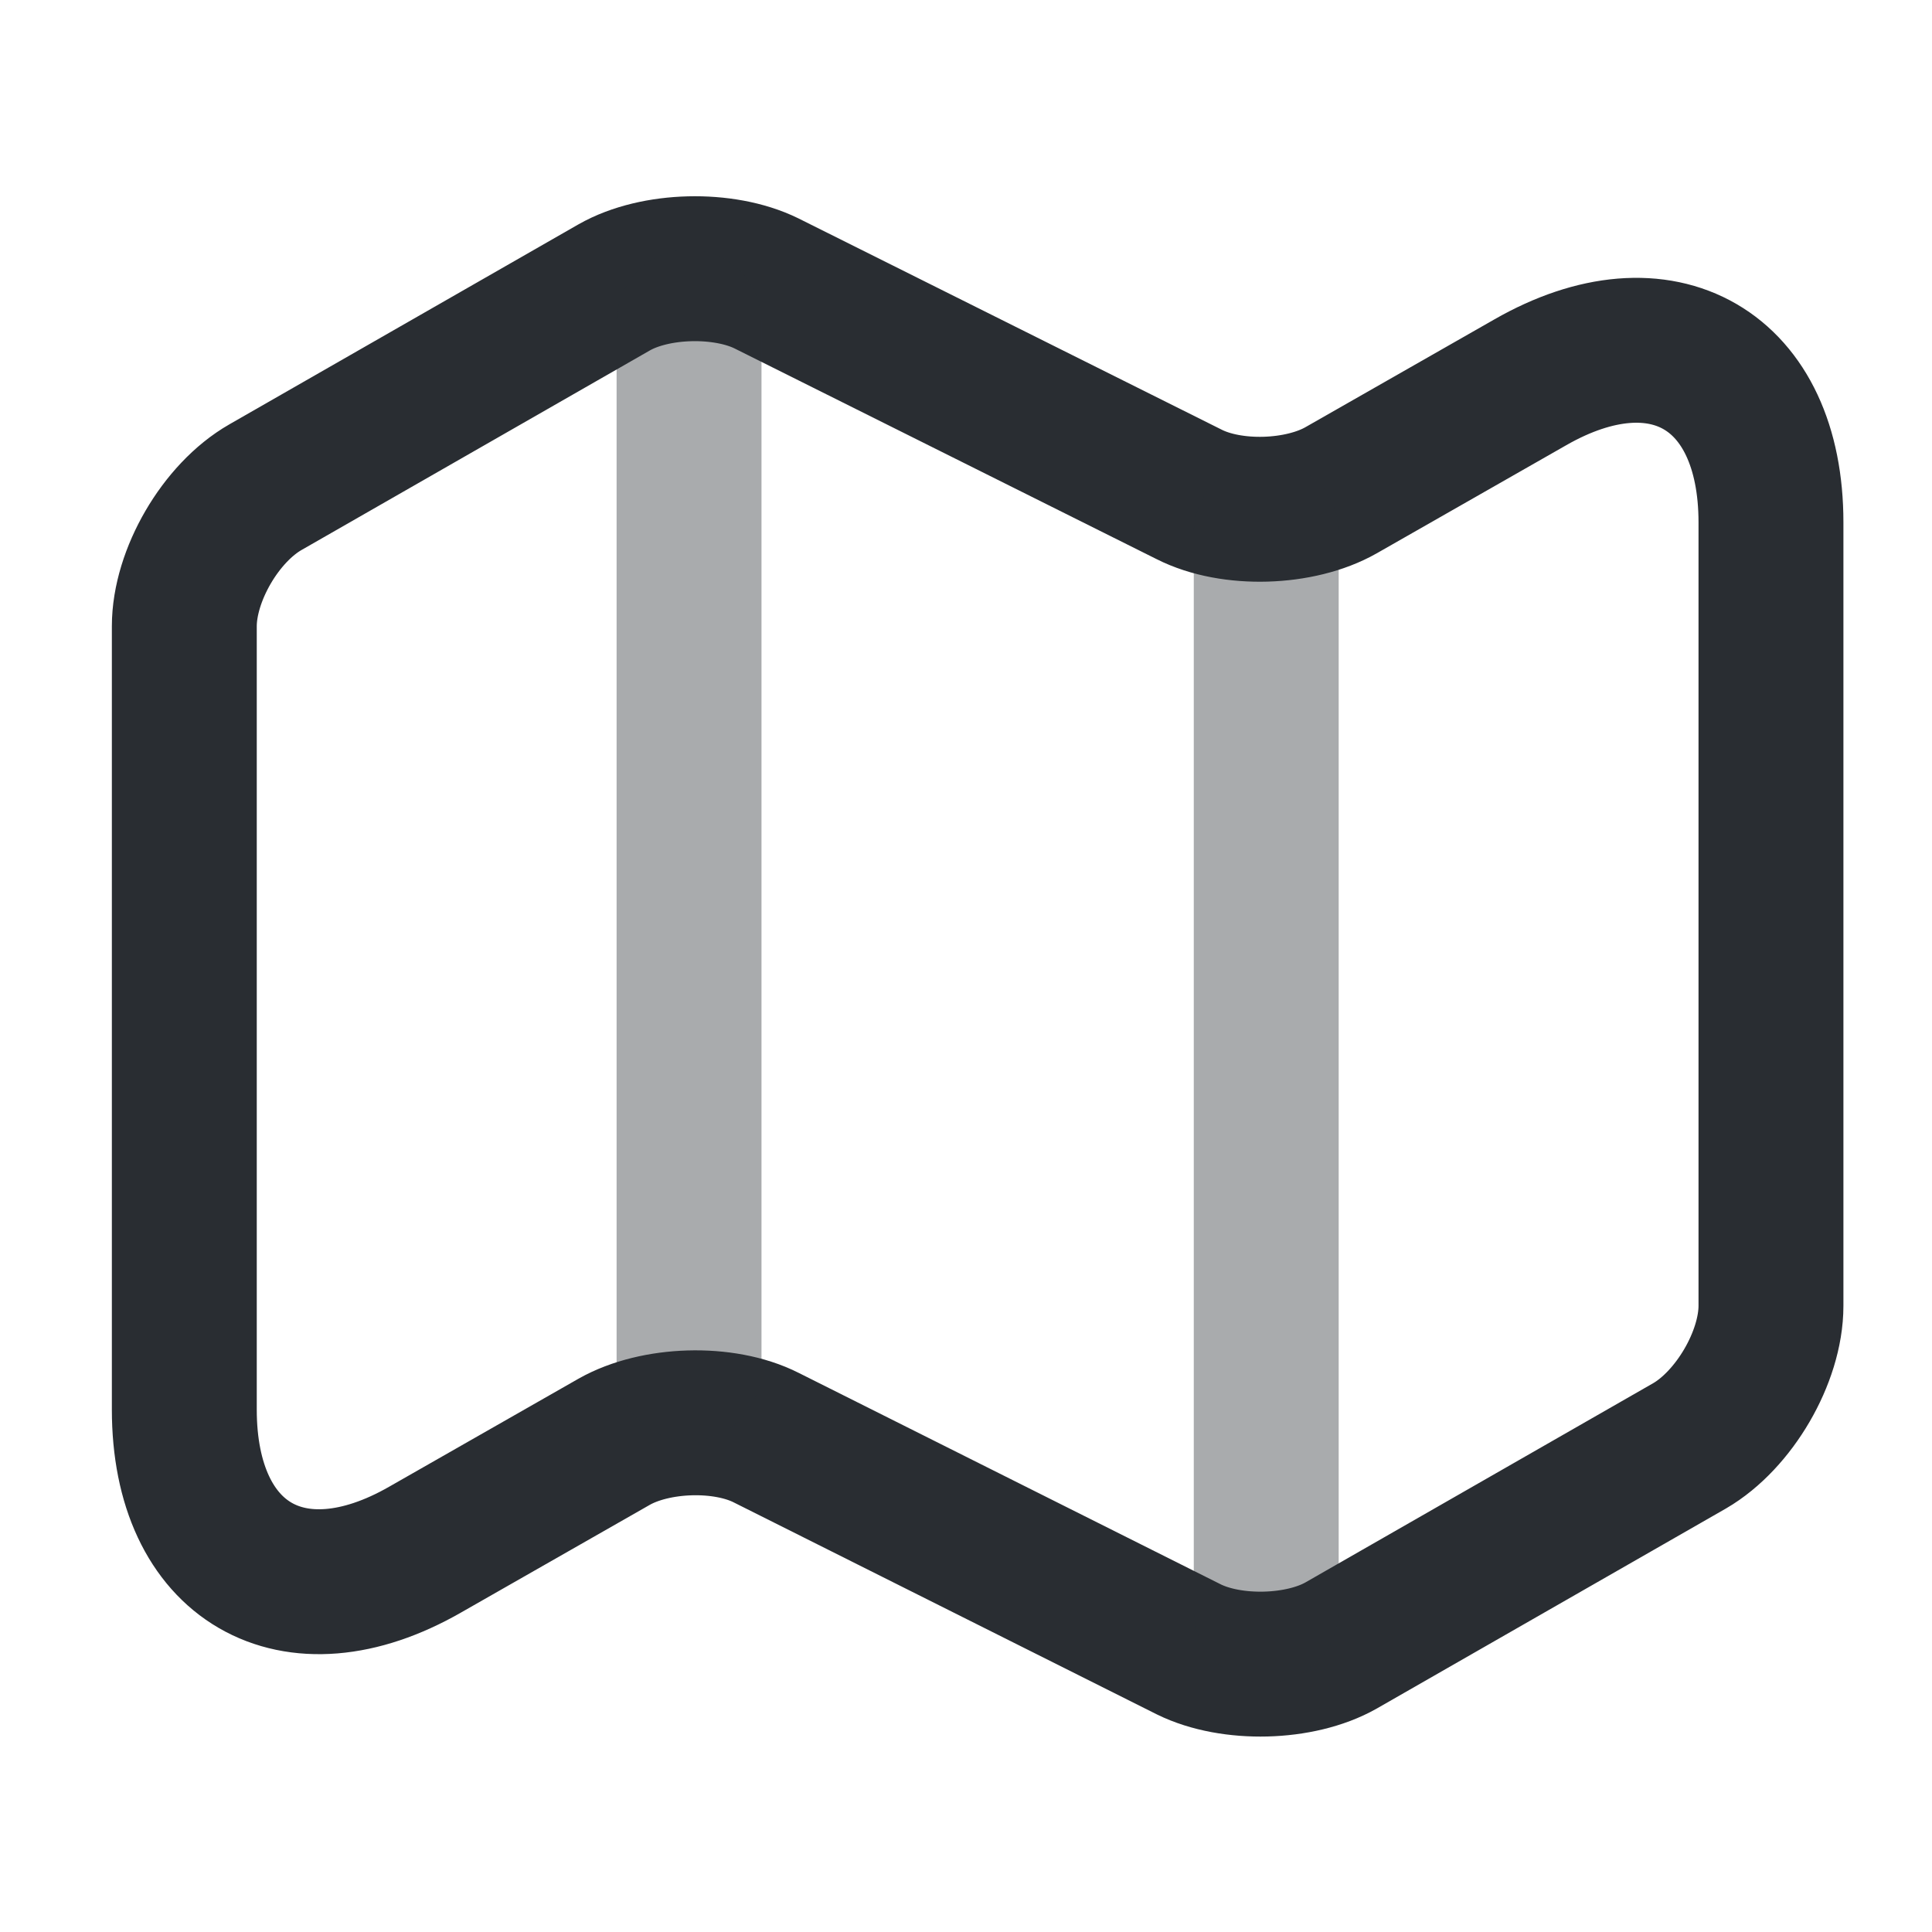 <svg xmlns="http://www.w3.org/2000/svg" width="20" height="20" viewBox="0 0 20 20" fill="none">
  <path d="M1.908 6.483V14.592C1.908 16.175 3.033 16.825 4.4 16.042L6.358 14.925C6.783 14.684 7.492 14.659 7.933 14.883L12.308 17.075C12.75 17.292 13.458 17.275 13.883 17.034L17.491 14.967C17.95 14.7 18.333 14.05 18.333 13.517V5.408C18.333 3.825 17.208 3.175 15.841 3.958L13.883 5.075C13.458 5.317 12.75 5.342 12.308 5.117L7.933 2.933C7.492 2.717 6.783 2.733 6.358 2.975L2.75 5.042C2.283 5.308 1.908 5.958 1.908 6.483Z" stroke="#292D32" stroke-width="1.5" stroke-linecap="round" stroke-linejoin="round"/>
  <path opacity="0.4" d="M7.133 3.333V14.167" stroke="#292D32" stroke-width="1.5" stroke-linecap="round" stroke-linejoin="round"/>
  <path opacity="0.4" d="M13.108 5.517V16.667" stroke="#292D32" stroke-width="1.5" stroke-linecap="round" stroke-linejoin="round"/>
</svg>